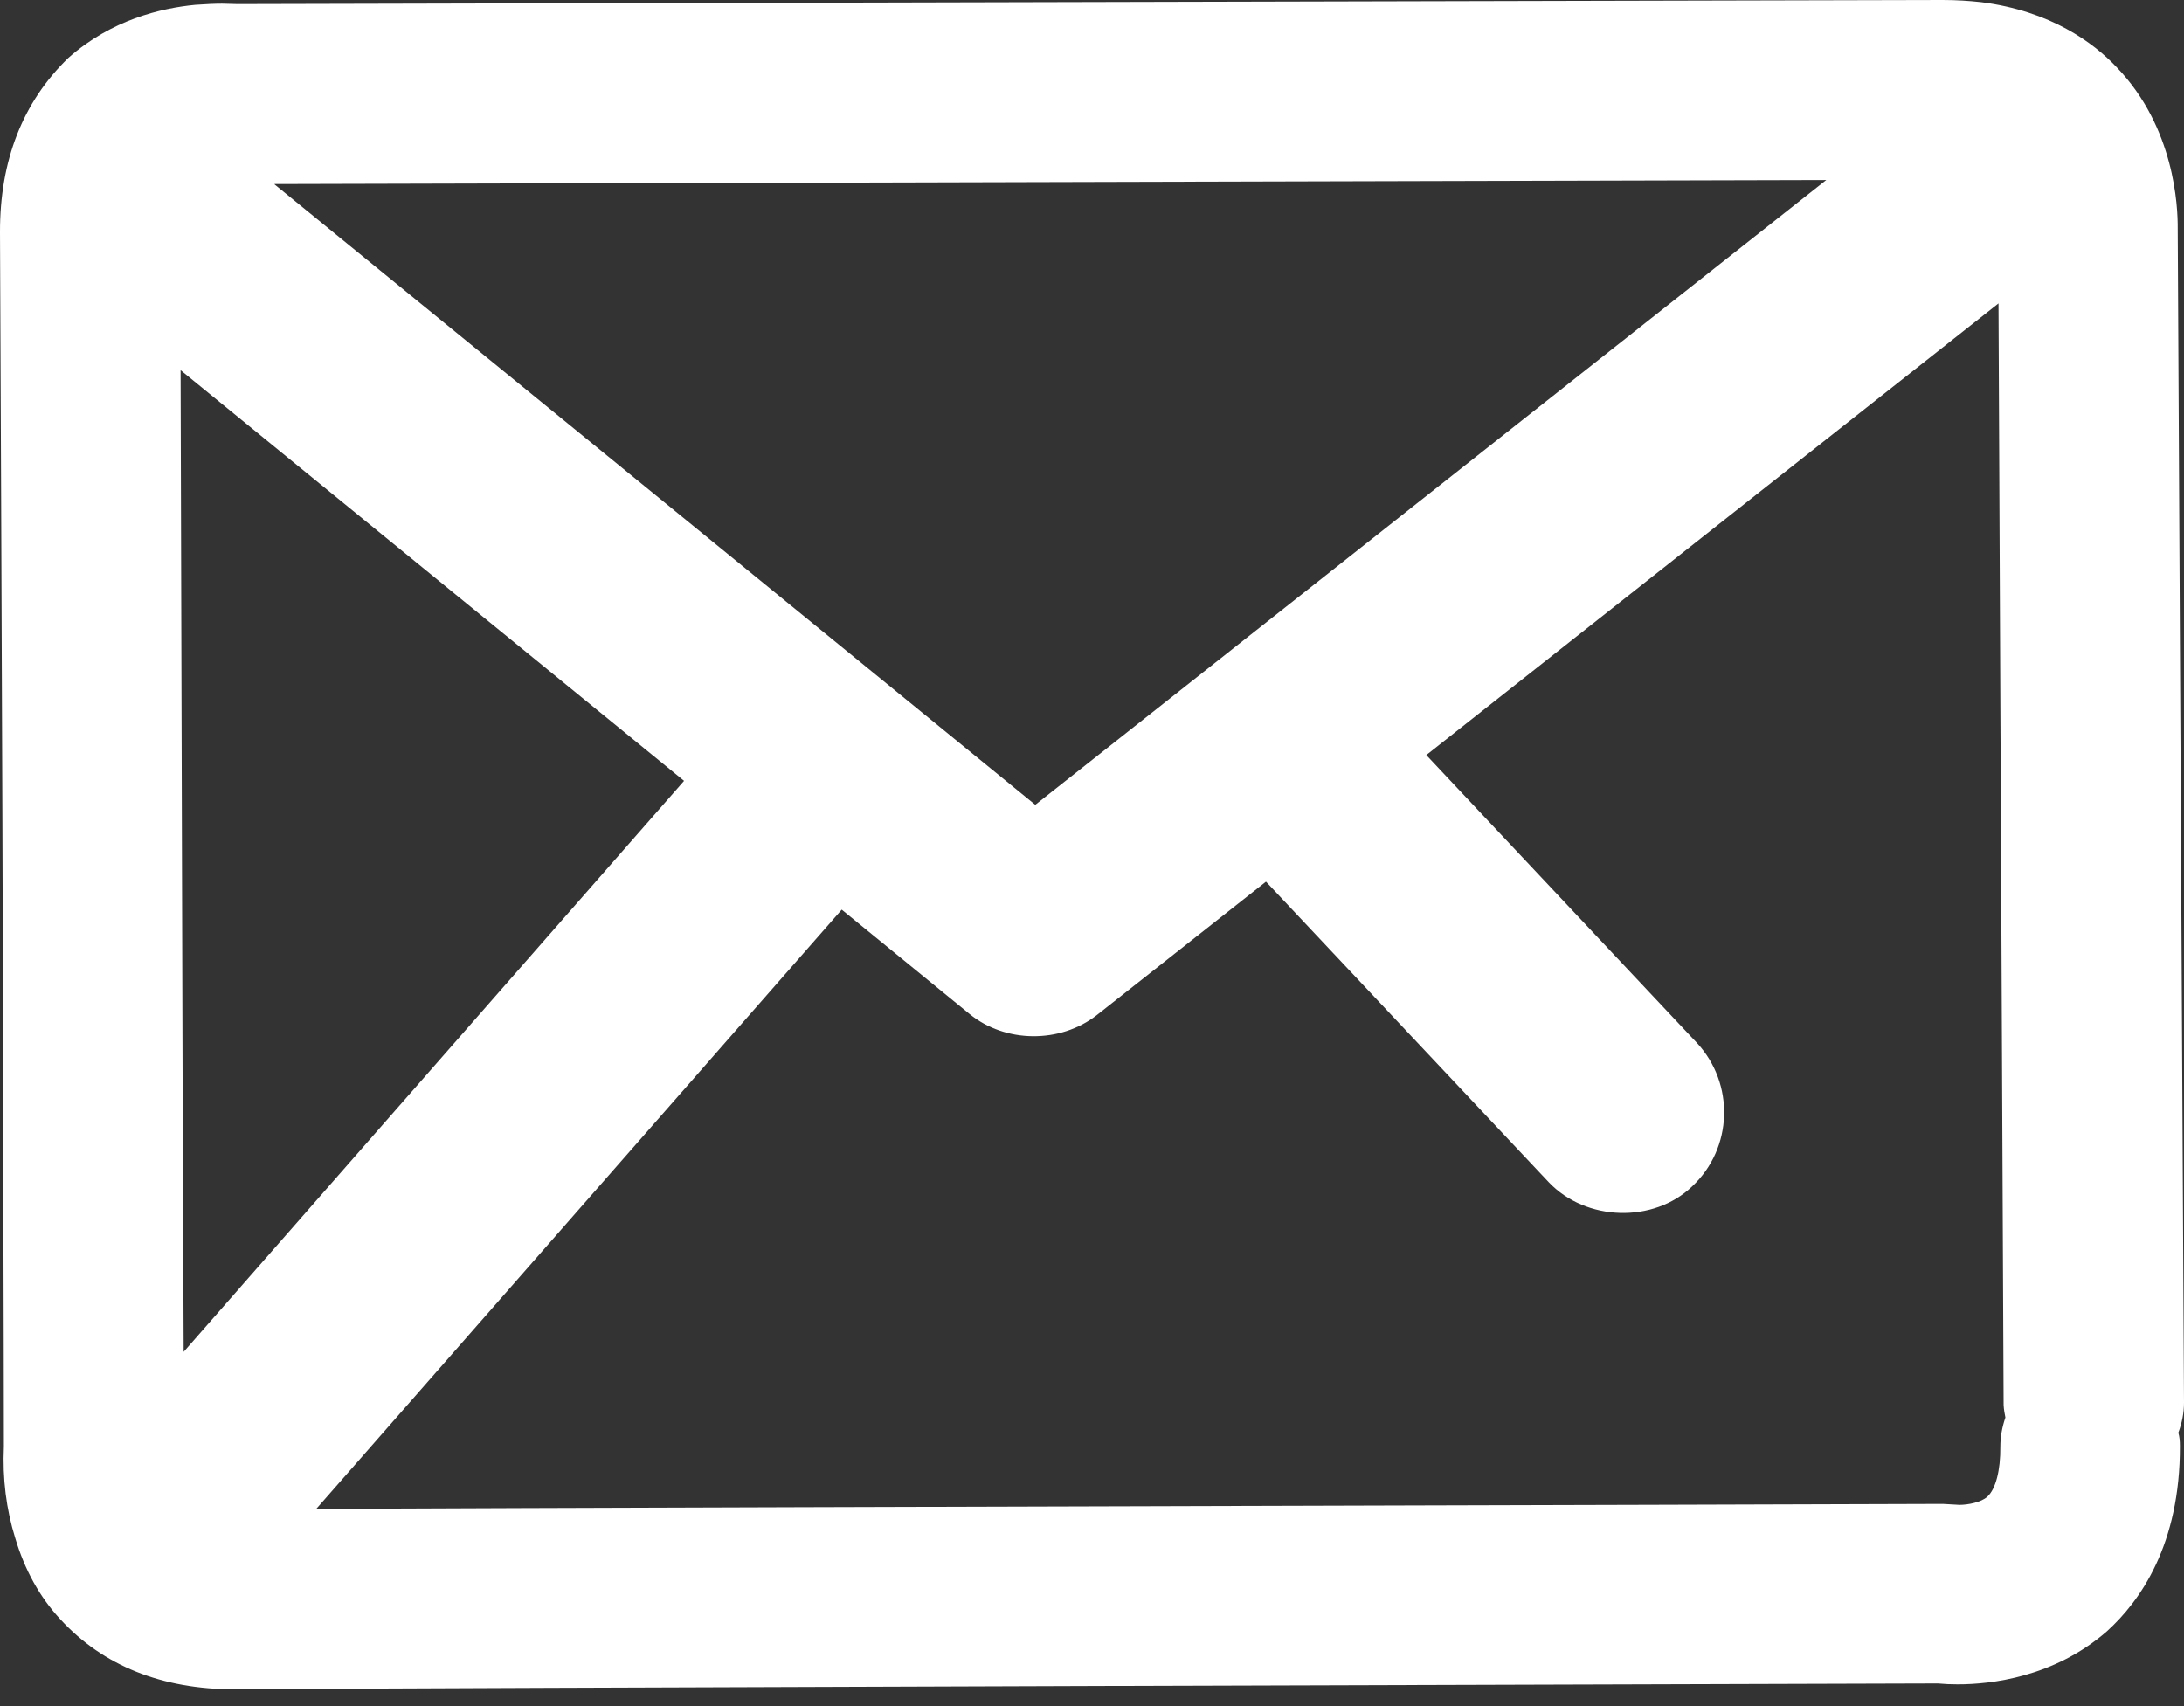 
<svg width="32px" height="25px" viewBox="0 0 32 25" version="1.1" xmlns="http://www.w3.org/2000/svg" xmlns:xlink="http://www.w3.org/1999/xlink">
    <rect x="0" y="0" width="32" height="25" fill="#333333" stroke="none"/>
    <g id="Page-1" stroke="none" stroke-width="1" fill="none" fill-rule="evenodd">
        <path d="M10.023,11.442 L2.691,19.809 L2.676,16.056 C2.665,12.551 2.654,8.088 2.646,5.424 L10.023,11.442 Z M15.169,11.793 L4.017,2.697 L26.758,2.638 L15.169,11.793 Z M12.333,13.329 L14.207,14.859 C14.728,15.284 15.532,15.295 16.072,14.873 L18.549,12.919 L22.69,17.321 C23.238,17.9 24.23,17.926 24.793,17.385 C25.392,16.824 25.42,15.879 24.861,15.279 L20.898,11.064 L29.282,4.446 L29.357,20.588 C29.36,20.654 29.372,20.715 29.383,20.771 C29.335,20.914 29.309,21.052 29.309,21.198 C29.312,21.547 29.241,21.82 29.119,21.931 C29.029,22.014 28.835,22.051 28.71,22.051 L28.466,22.037 C28.386,22.038 26.742,22.043 24.213,22.05 L20.91,22.059 C15.122,22.075 7.648,22.096 4.634,22.11 L12.333,13.329 Z M32,20.553 L31.908,3.351 C31.911,3.018 31.86,1.868 31.017,0.989 C30.674,0.624 30.045,0.161 29.029,0.032 C28.847,0.012 28.665,0 28.46,0 L3.478,0.06 L3.254,0.054 C3.148,0.054 3.018,0.06 2.861,0.071 C2.358,0.119 1.629,0.291 1.001,0.849 C0.333,1.495 -0.003,2.353 0,3.405 L0.017,7.376 C0.029,10.176 0.044,13.85 0.047,16.709 C0.054,19.08 0.057,20.905 0.057,21.196 C0.035,21.667 0.092,22.118 0.223,22.537 C0.361,23.003 0.583,23.404 0.884,23.728 C1.511,24.409 2.372,24.754 3.441,24.754 L3.475,24.754 L3.478,24.754 C5.639,24.733 26.752,24.672 28.394,24.668 C28.489,24.677 28.579,24.681 28.685,24.681 C29.168,24.681 30.096,24.579 30.87,23.904 C31.36,23.461 31.946,22.629 31.94,21.187 C31.94,21.118 31.935,21.054 31.917,20.994 C31.971,20.847 32,20.703 32,20.553 L32,20.553 Z" id="Mask" fill="#FFFFFF"></path>
    </g>
</svg>
